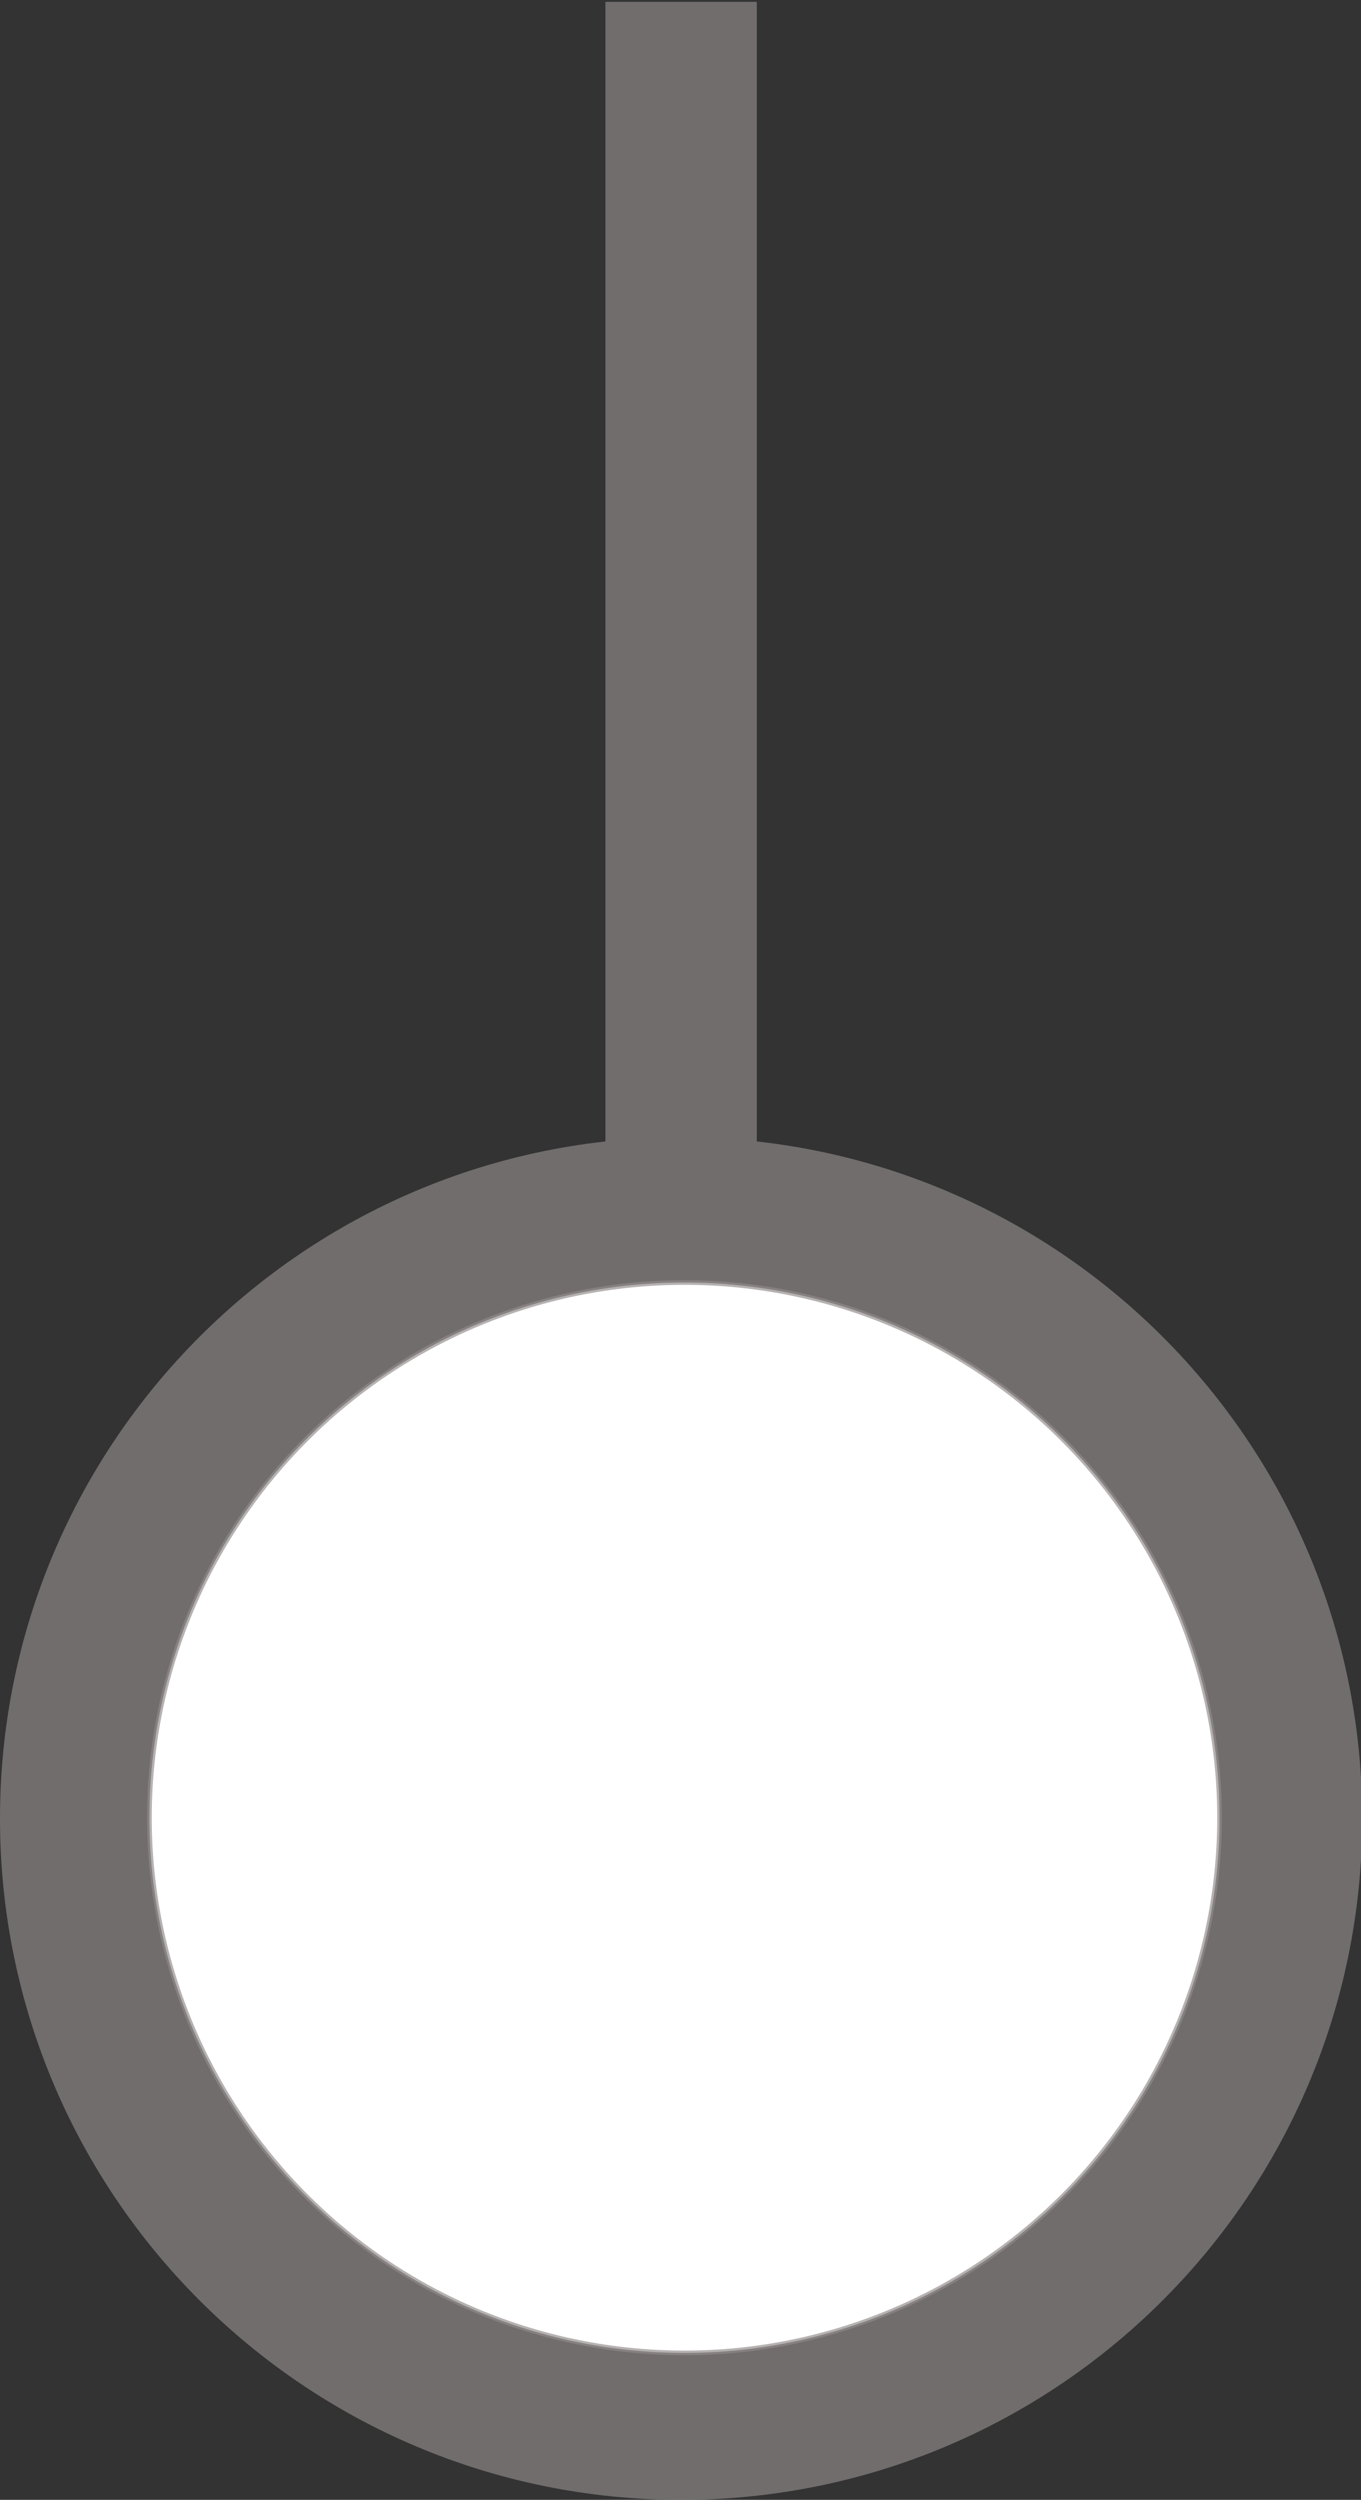 <?xml version="1.0" encoding="UTF-8" standalone="no"?>
<!-- Created with Inkscape (http://www.inkscape.org/) -->

<svg
   xmlns:dc="http://purl.org/dc/elements/1.1/"
   xmlns:cc="http://creativecommons.org/ns#"
   xmlns:rdf="http://www.w3.org/1999/02/22-rdf-syntax-ns#"
   xmlns:svg="http://www.w3.org/2000/svg"
   xmlns="http://www.w3.org/2000/svg"
   xmlns:sodipodi="http://sodipodi.sourceforge.net/DTD/sodipodi-0.dtd"
   xmlns:inkscape="http://www.inkscape.org/namespaces/inkscape"
   version="1.1"
   width="281"
   height="516"
   id="svg2"
   xml:space="preserve"
   inkscape:version="0.48.4 r9939"
   sodipodi:docname="Snt.svg"><rect width="100%" height="100%" fill="#333333" stroke="none"/><sodipodi:namedview
     pagecolor="#ffffff"
     bordercolor="#666666"
     borderopacity="1"
     objecttolerance="10"
     gridtolerance="10"
     guidetolerance="10"
     inkscape:pageopacity="0"
     inkscape:pageshadow="2"
     inkscape:window-width="1856"
     inkscape:window-height="1058"
     id="namedview9"
     showgrid="false"
     inkscape:zoom="1.3485026"
     inkscape:cx="-12.973347"
     inkscape:cy="363.08888"
     inkscape:window-x="-8"
     inkscape:window-y="-8"
     inkscape:window-maximized="1"
     inkscape:current-layer="svg2" /><defs
     id="defs6" /><path
     d="m 140.625,261.064 0,-10.689 c -69.035,0 -125,55.965 -125,125 0,69.035 55.965,125 125,125 69.035,0 125,-55.965 125,-125 0,-69.035 -55.965,-125 -125,-125 l 0,-250"
     inkscape:connector-curvature="0"
     id="path14"
     style="fill:none;stroke:#918b8b;stroke-width:31.25;stroke-linecap:butt;stroke-linejoin:miter;stroke-miterlimit:10;stroke-opacity:0.66;stroke-dasharray:none"
     sodipodi:nodetypes="ccssscc" /><path
     sodipodi:type="arc"
     style="fill:#ffffff;fill-rule:evenodd;stroke:#918b8b;stroke-width:1px;stroke-linecap:butt;stroke-linejoin:miter;stroke-opacity:0.659;fill-opacity:1"
     id="path2982"
     sodipodi:cx="-344.50742"
     sodipodi:cy="298.38876"
     sodipodi:rx="114.83581"
     sodipodi:ry="114.83581"
     d="m -229.672,298.389 a 114.836,114.836 0 1 1 -229.672,0 114.836,114.836 0 1 1 229.672,0 z"
     transform="matrix(0.962,0,0,0.962,472.739,88.145)" /></svg>